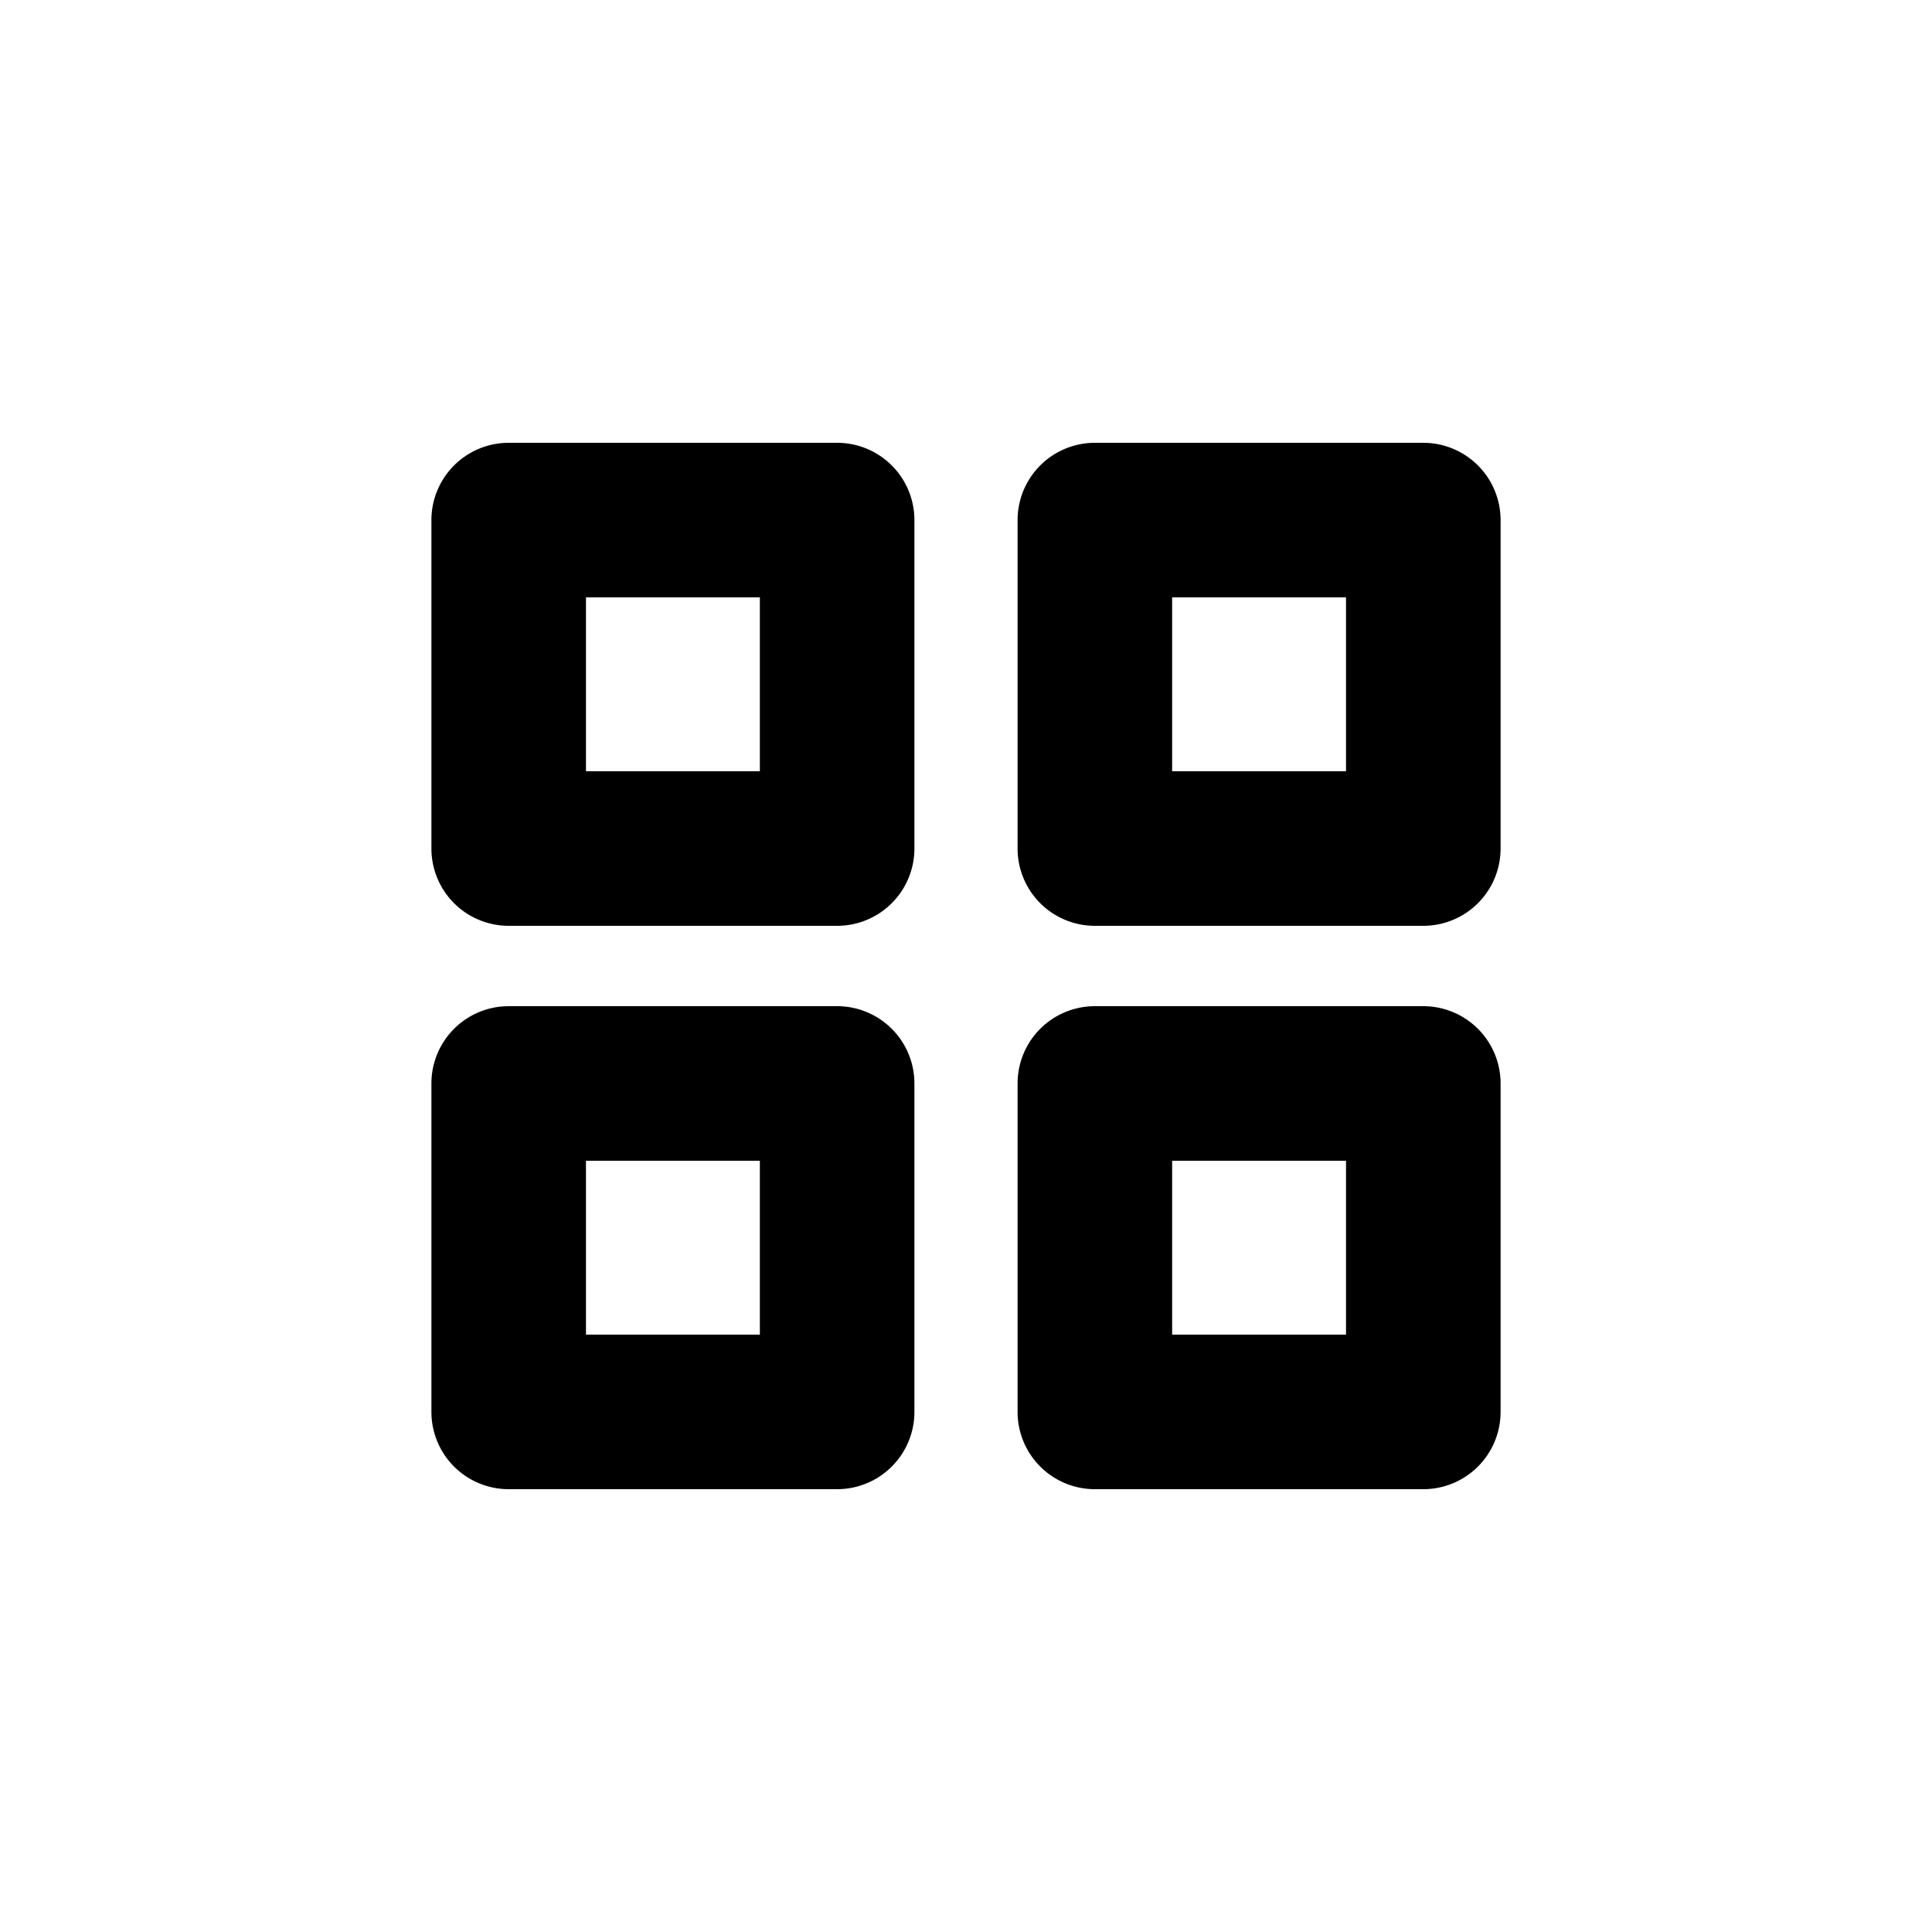 <svg xmlns="http://www.w3.org/2000/svg" viewBox="0 0 100 100"><title>tile</title><g id="註解"><path d="M43.33,22.92h-17a4,4,0,0,0-4,4v17a4,4,0,0,0,4,4h17a4,4,0,0,0,4-4v-17A4,4,0,0,0,43.33,22.92Zm-4,17h-9v-9h9Z"/><path d="M43.33,52.08h-17a4,4,0,0,0-4,4v17a4,4,0,0,0,4,4h17a4,4,0,0,0,4-4v-17A4,4,0,0,0,43.33,52.08Zm-4,17h-9v-9h9Z"/><path d="M73.67,22.92h-17a4,4,0,0,0-4,4v17a4,4,0,0,0,4,4h17a4,4,0,0,0,4-4v-17A4,4,0,0,0,73.67,22.92Zm-4,17h-9v-9h9Z"/><path d="M73.67,52.08h-17a4,4,0,0,0-4,4v17a4,4,0,0,0,4,4h17a4,4,0,0,0,4-4v-17A4,4,0,0,0,73.67,52.08Zm-4,17h-9v-9h9Z"/></g></svg>